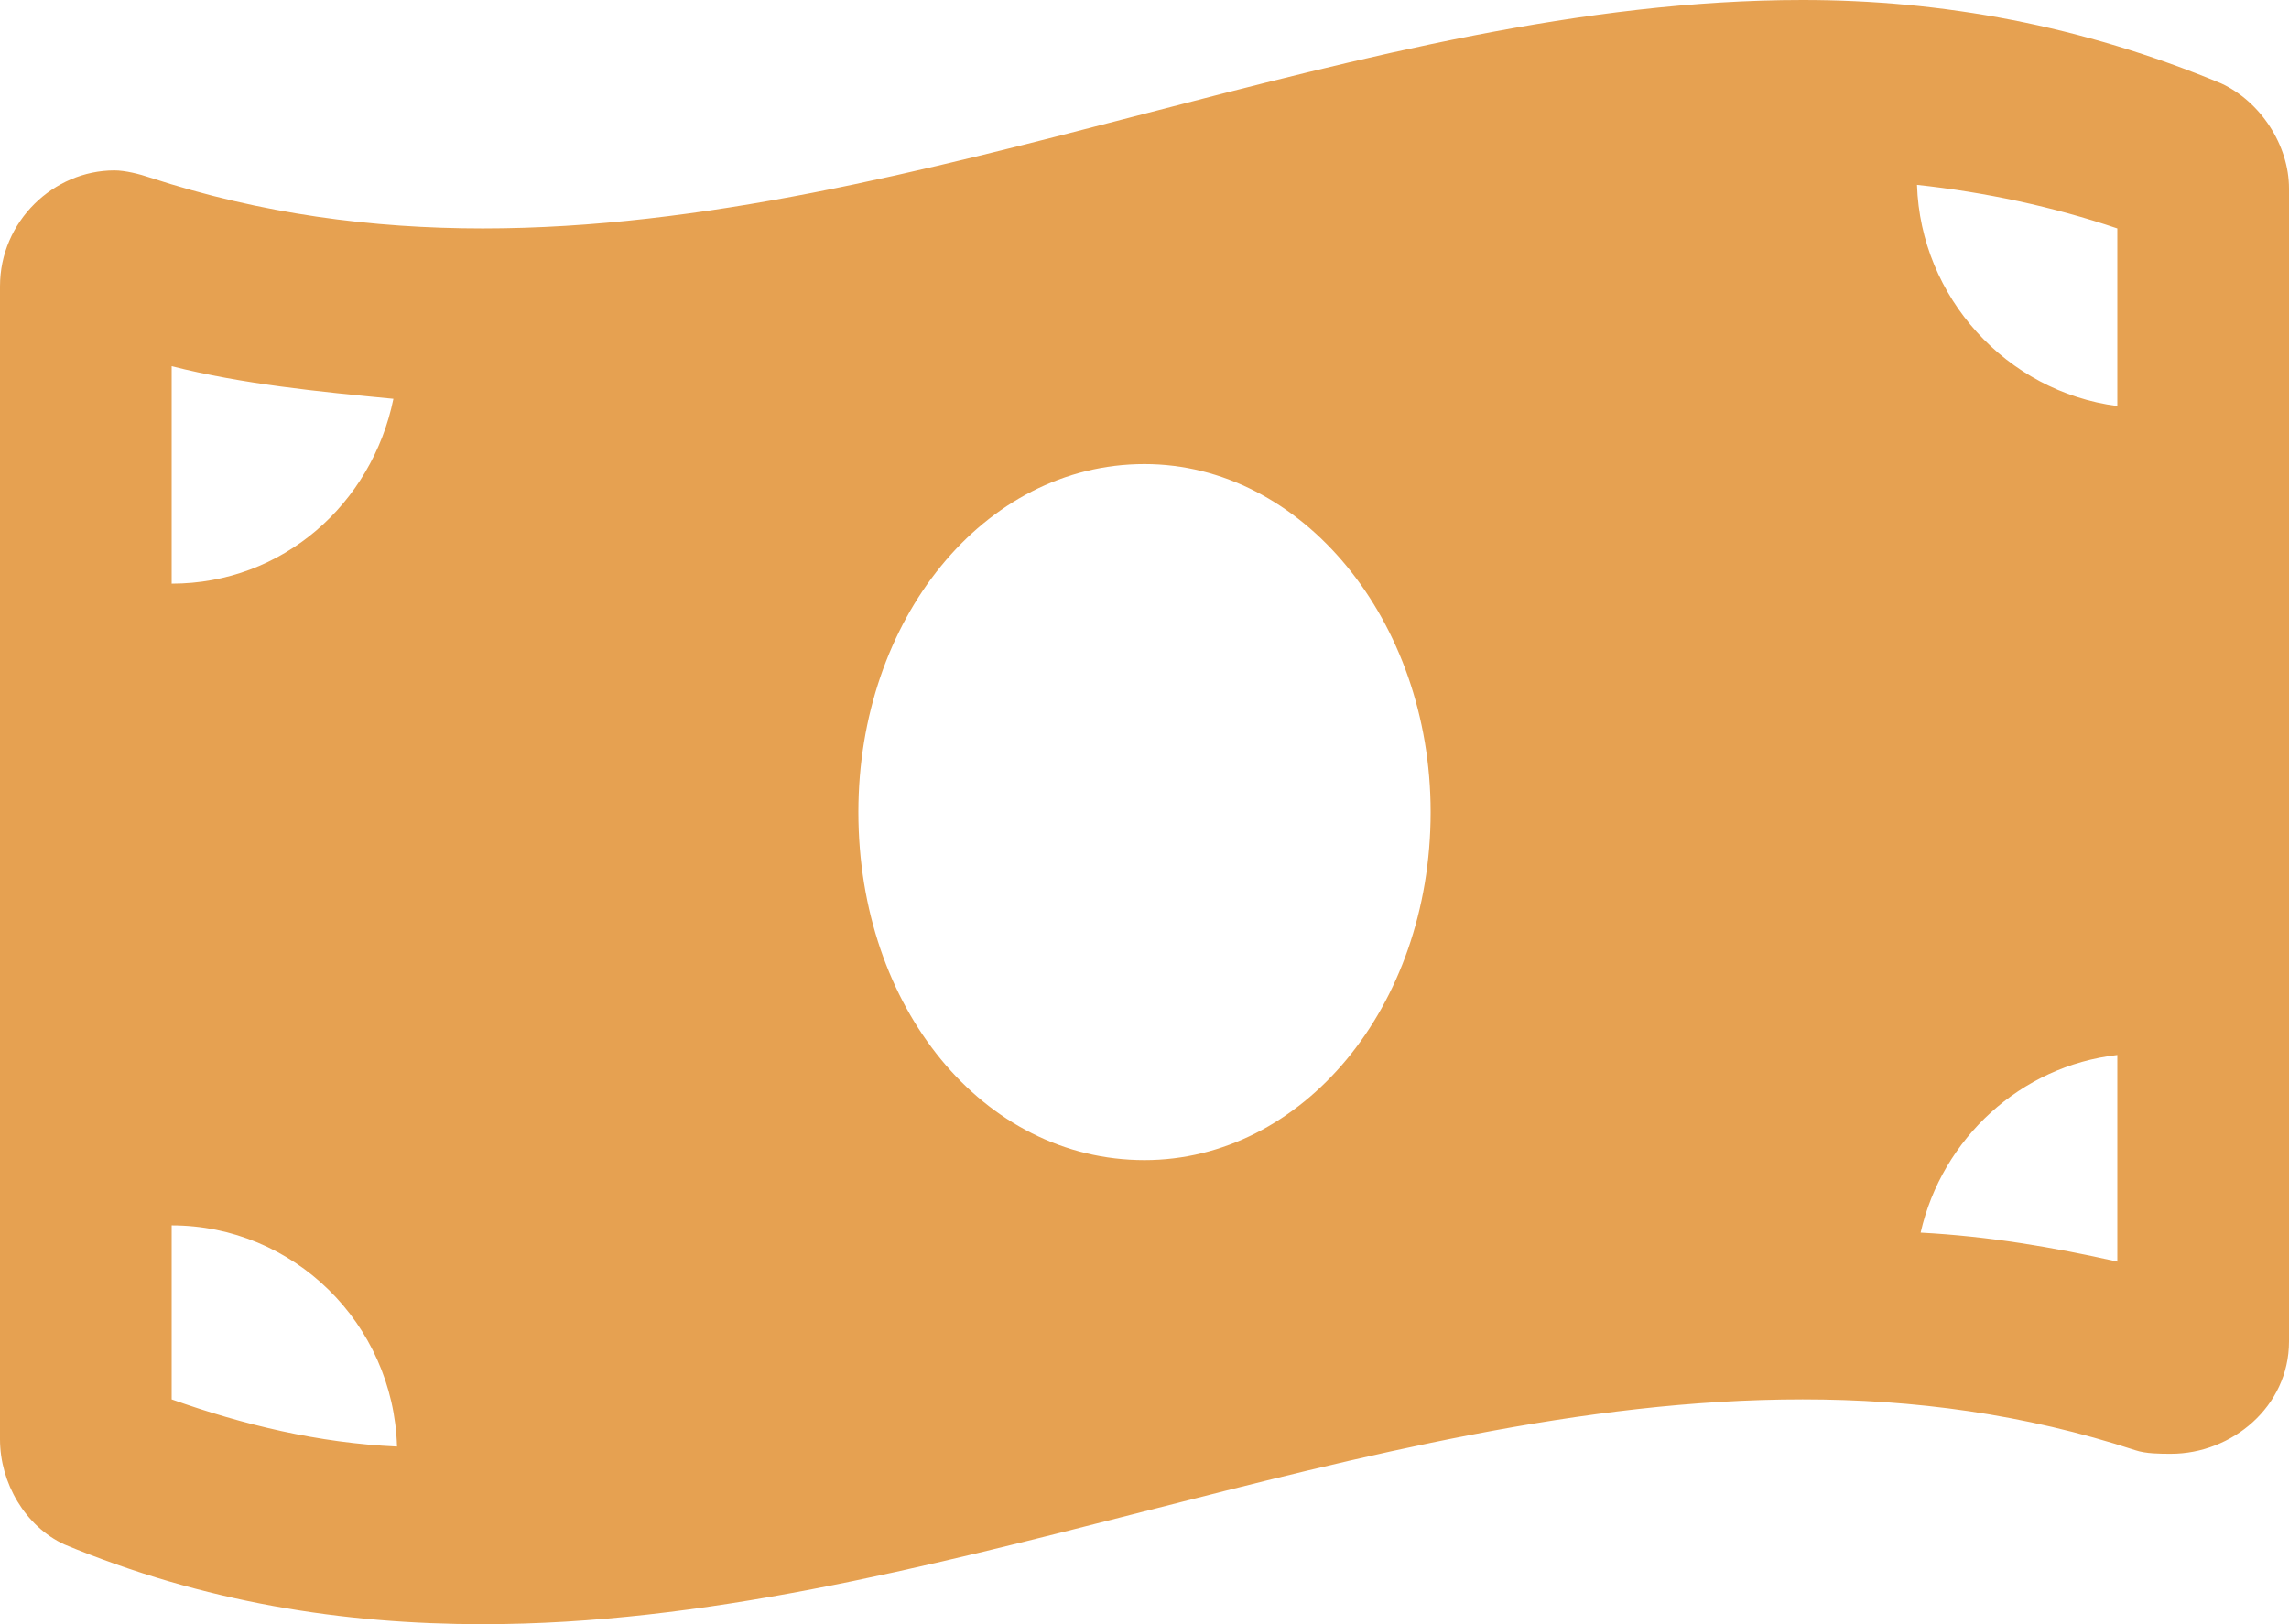 <svg width="31" height="22" viewBox="0 0 31 22" fill="none" xmlns="http://www.w3.org/2000/svg">
<path d="M30.08 1.129C28.191 0.344 26.302 0 24.413 0C18.455 0 12.497 3.094 6.539 3.094C5.037 3.094 3.536 2.897 2.034 2.406C1.889 2.357 1.695 2.308 1.55 2.308C0.727 2.308 0 2.996 0 3.879V19.495C0 20.085 0.339 20.674 0.872 20.92C2.761 21.705 4.65 22 6.539 22C12.497 22 18.455 18.955 24.413 18.955C25.914 18.955 27.416 19.152 28.917 19.643C29.062 19.692 29.256 19.692 29.402 19.692C30.225 19.692 31 19.054 31 18.17V2.554C31 1.964 30.613 1.375 30.08 1.129ZM2.325 4.96C3.294 5.205 4.311 5.304 5.328 5.402C5.037 6.826 3.827 7.906 2.325 7.906V4.96ZM2.325 18.955V16.598C3.972 16.598 5.328 17.924 5.377 19.594C4.311 19.545 3.294 19.299 2.325 18.955ZM15.5 15.714C13.32 15.714 11.625 13.652 11.625 11C11.625 8.397 13.32 6.286 15.5 6.286C17.631 6.286 19.375 8.397 19.375 11C19.375 13.652 17.631 15.714 15.5 15.714ZM28.675 17.089C27.803 16.893 26.931 16.745 26.011 16.696C26.302 15.42 27.367 14.438 28.675 14.29V17.089ZM28.675 5.5C27.173 5.304 26.011 4.027 25.962 2.504C26.883 2.603 27.803 2.799 28.675 3.094V5.5Z" fill="#E6A151"/>
</svg>

